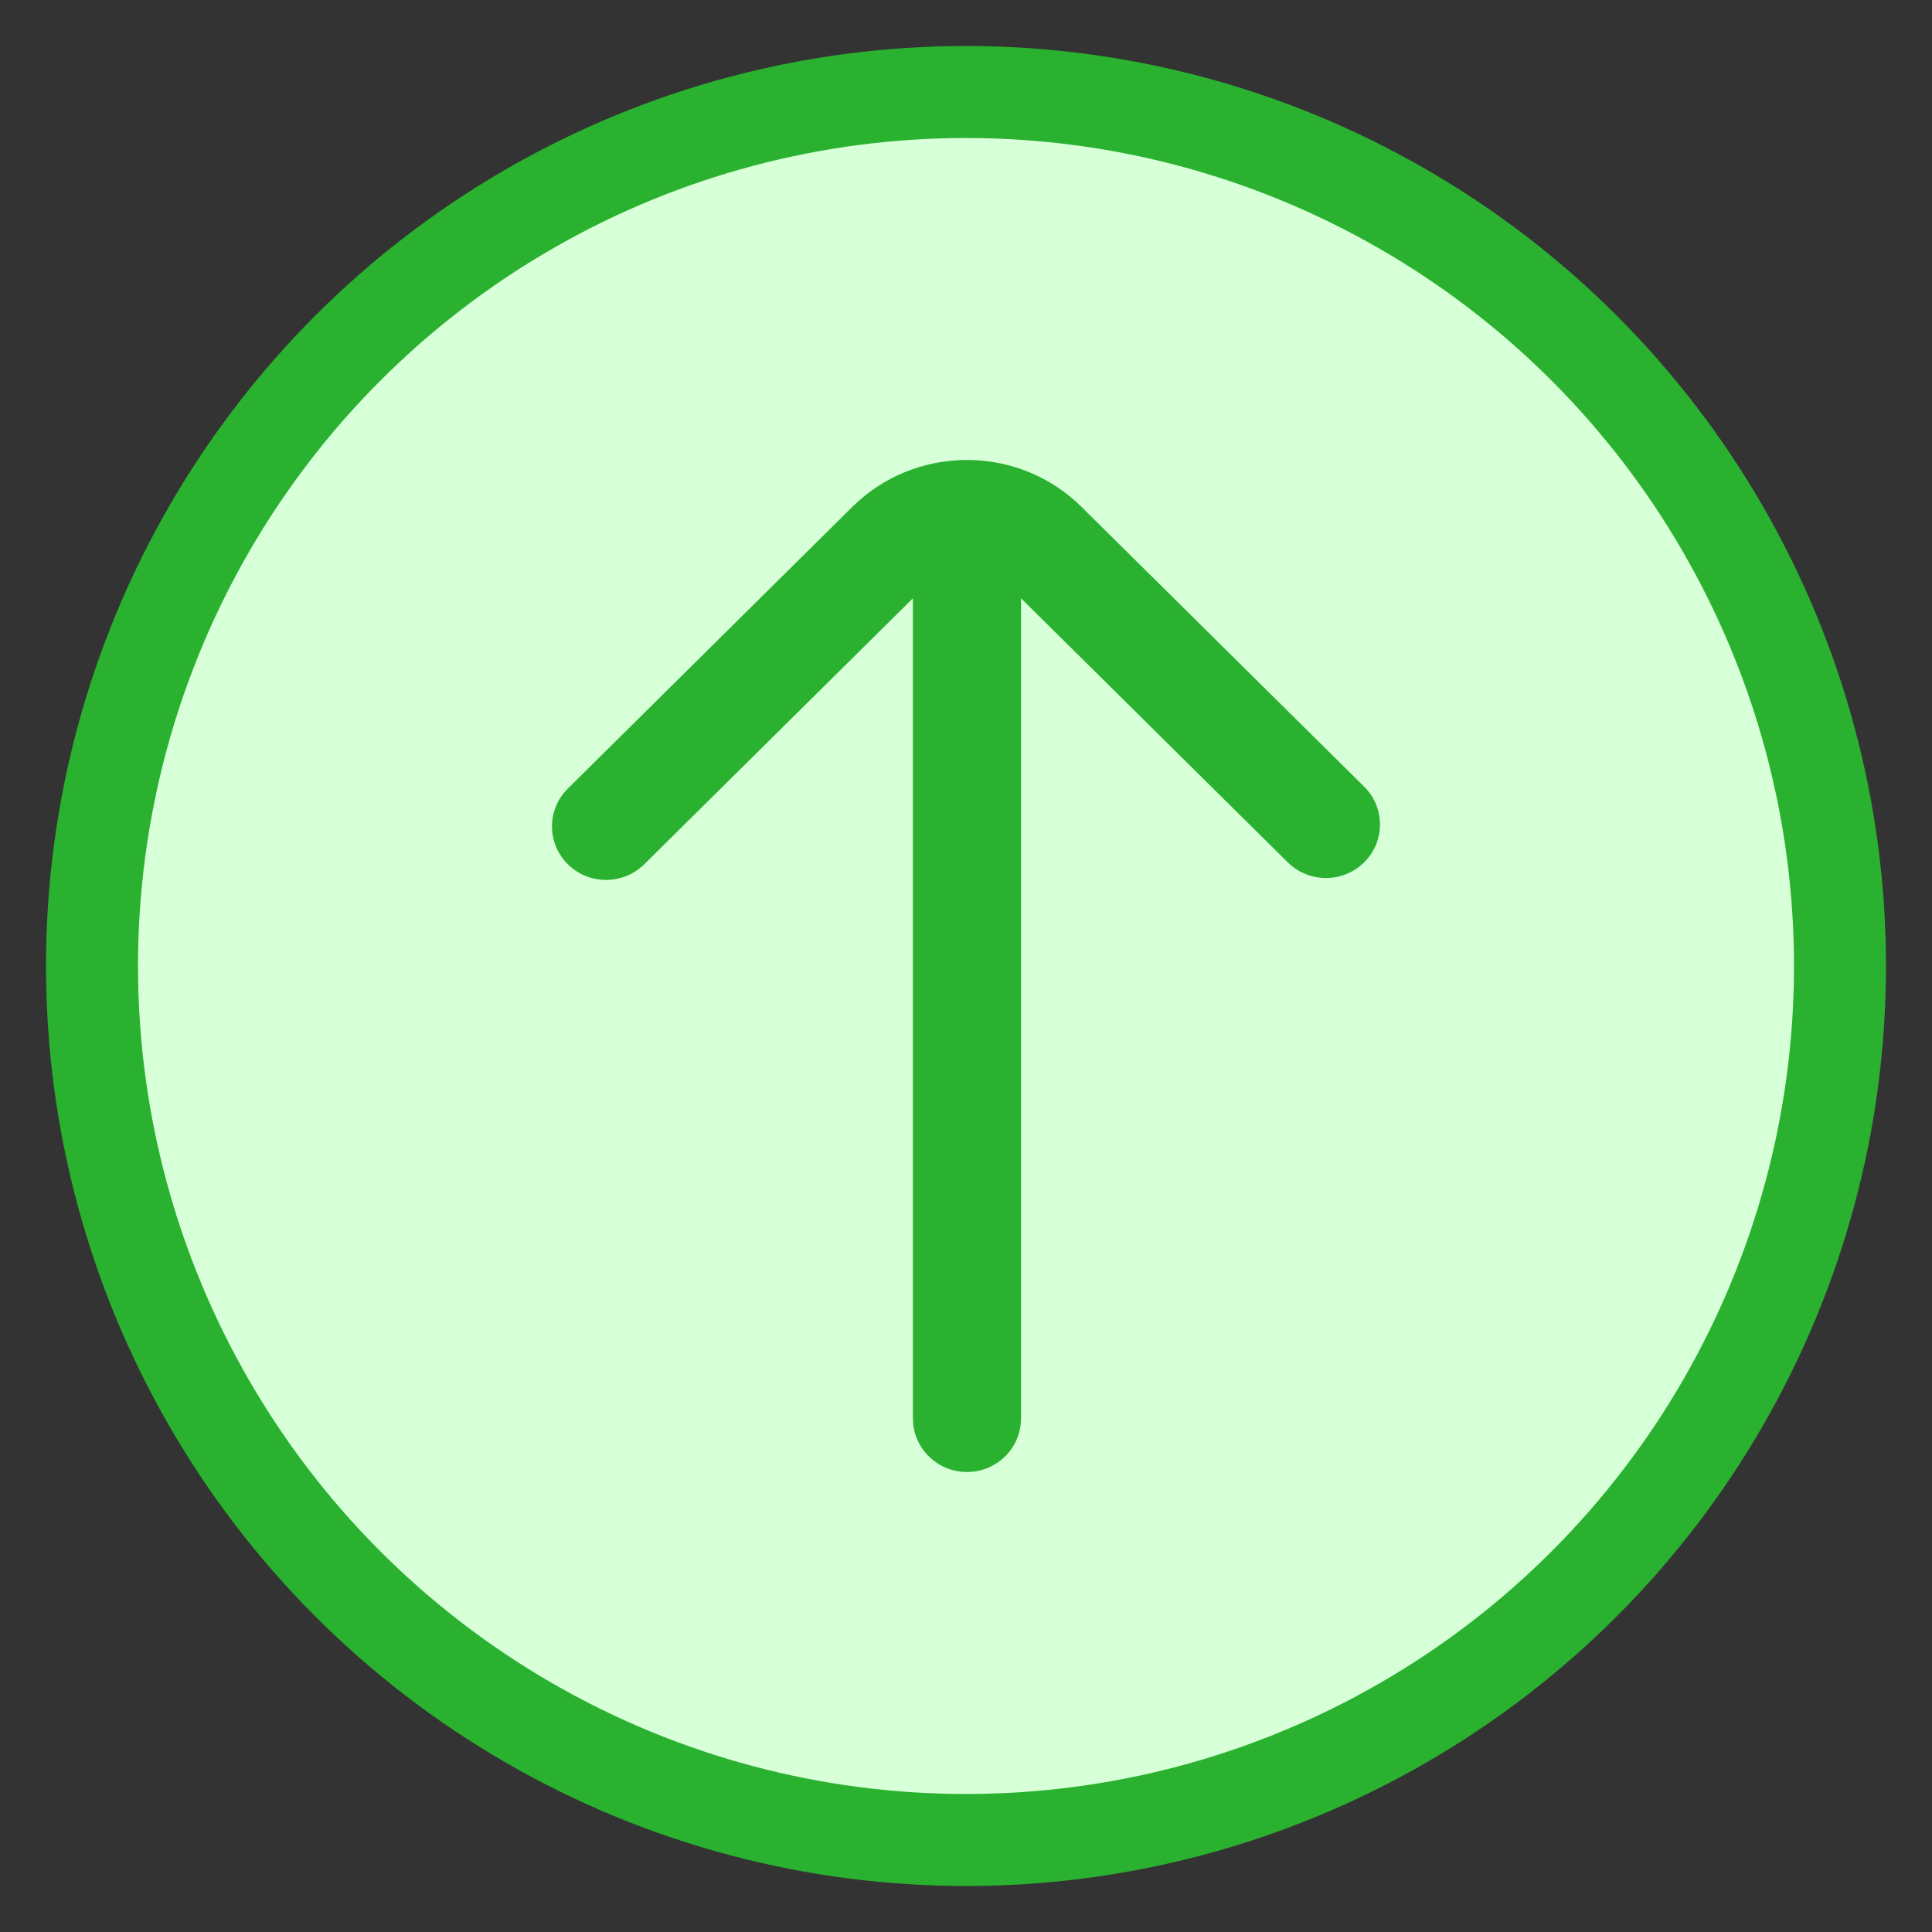 <svg width="21" height="21" viewBox="0 0 21 21" fill="none" xmlns="http://www.w3.org/2000/svg">
<rect x="0" y="0" width="21" height="21" fill="#333333" stroke="none"/>
<circle cx="10.5" cy="10.5" r="9.5" fill="#D7FFD8" stroke="#29B12F"/>
<path fill-rule="evenodd" clip-rule="evenodd" d="M11.098 15.418C11.098 15.74 10.835 16 10.51 16C10.206 16 9.956 15.771 9.926 15.478L9.923 15.418L9.923 6.503L7.003 9.394C6.773 9.621 6.401 9.621 6.172 9.394C5.955 9.179 5.943 8.839 6.136 8.611L6.172 8.572L9.264 5.51C9.932 4.849 11.008 4.83 11.698 5.455L11.756 5.51L14.828 8.551C15.057 8.778 15.057 9.146 14.828 9.373C14.611 9.588 14.268 9.6 14.037 9.409L13.997 9.373L11.098 6.503L11.098 15.418Z" fill="#29B12F"/>
</svg>
